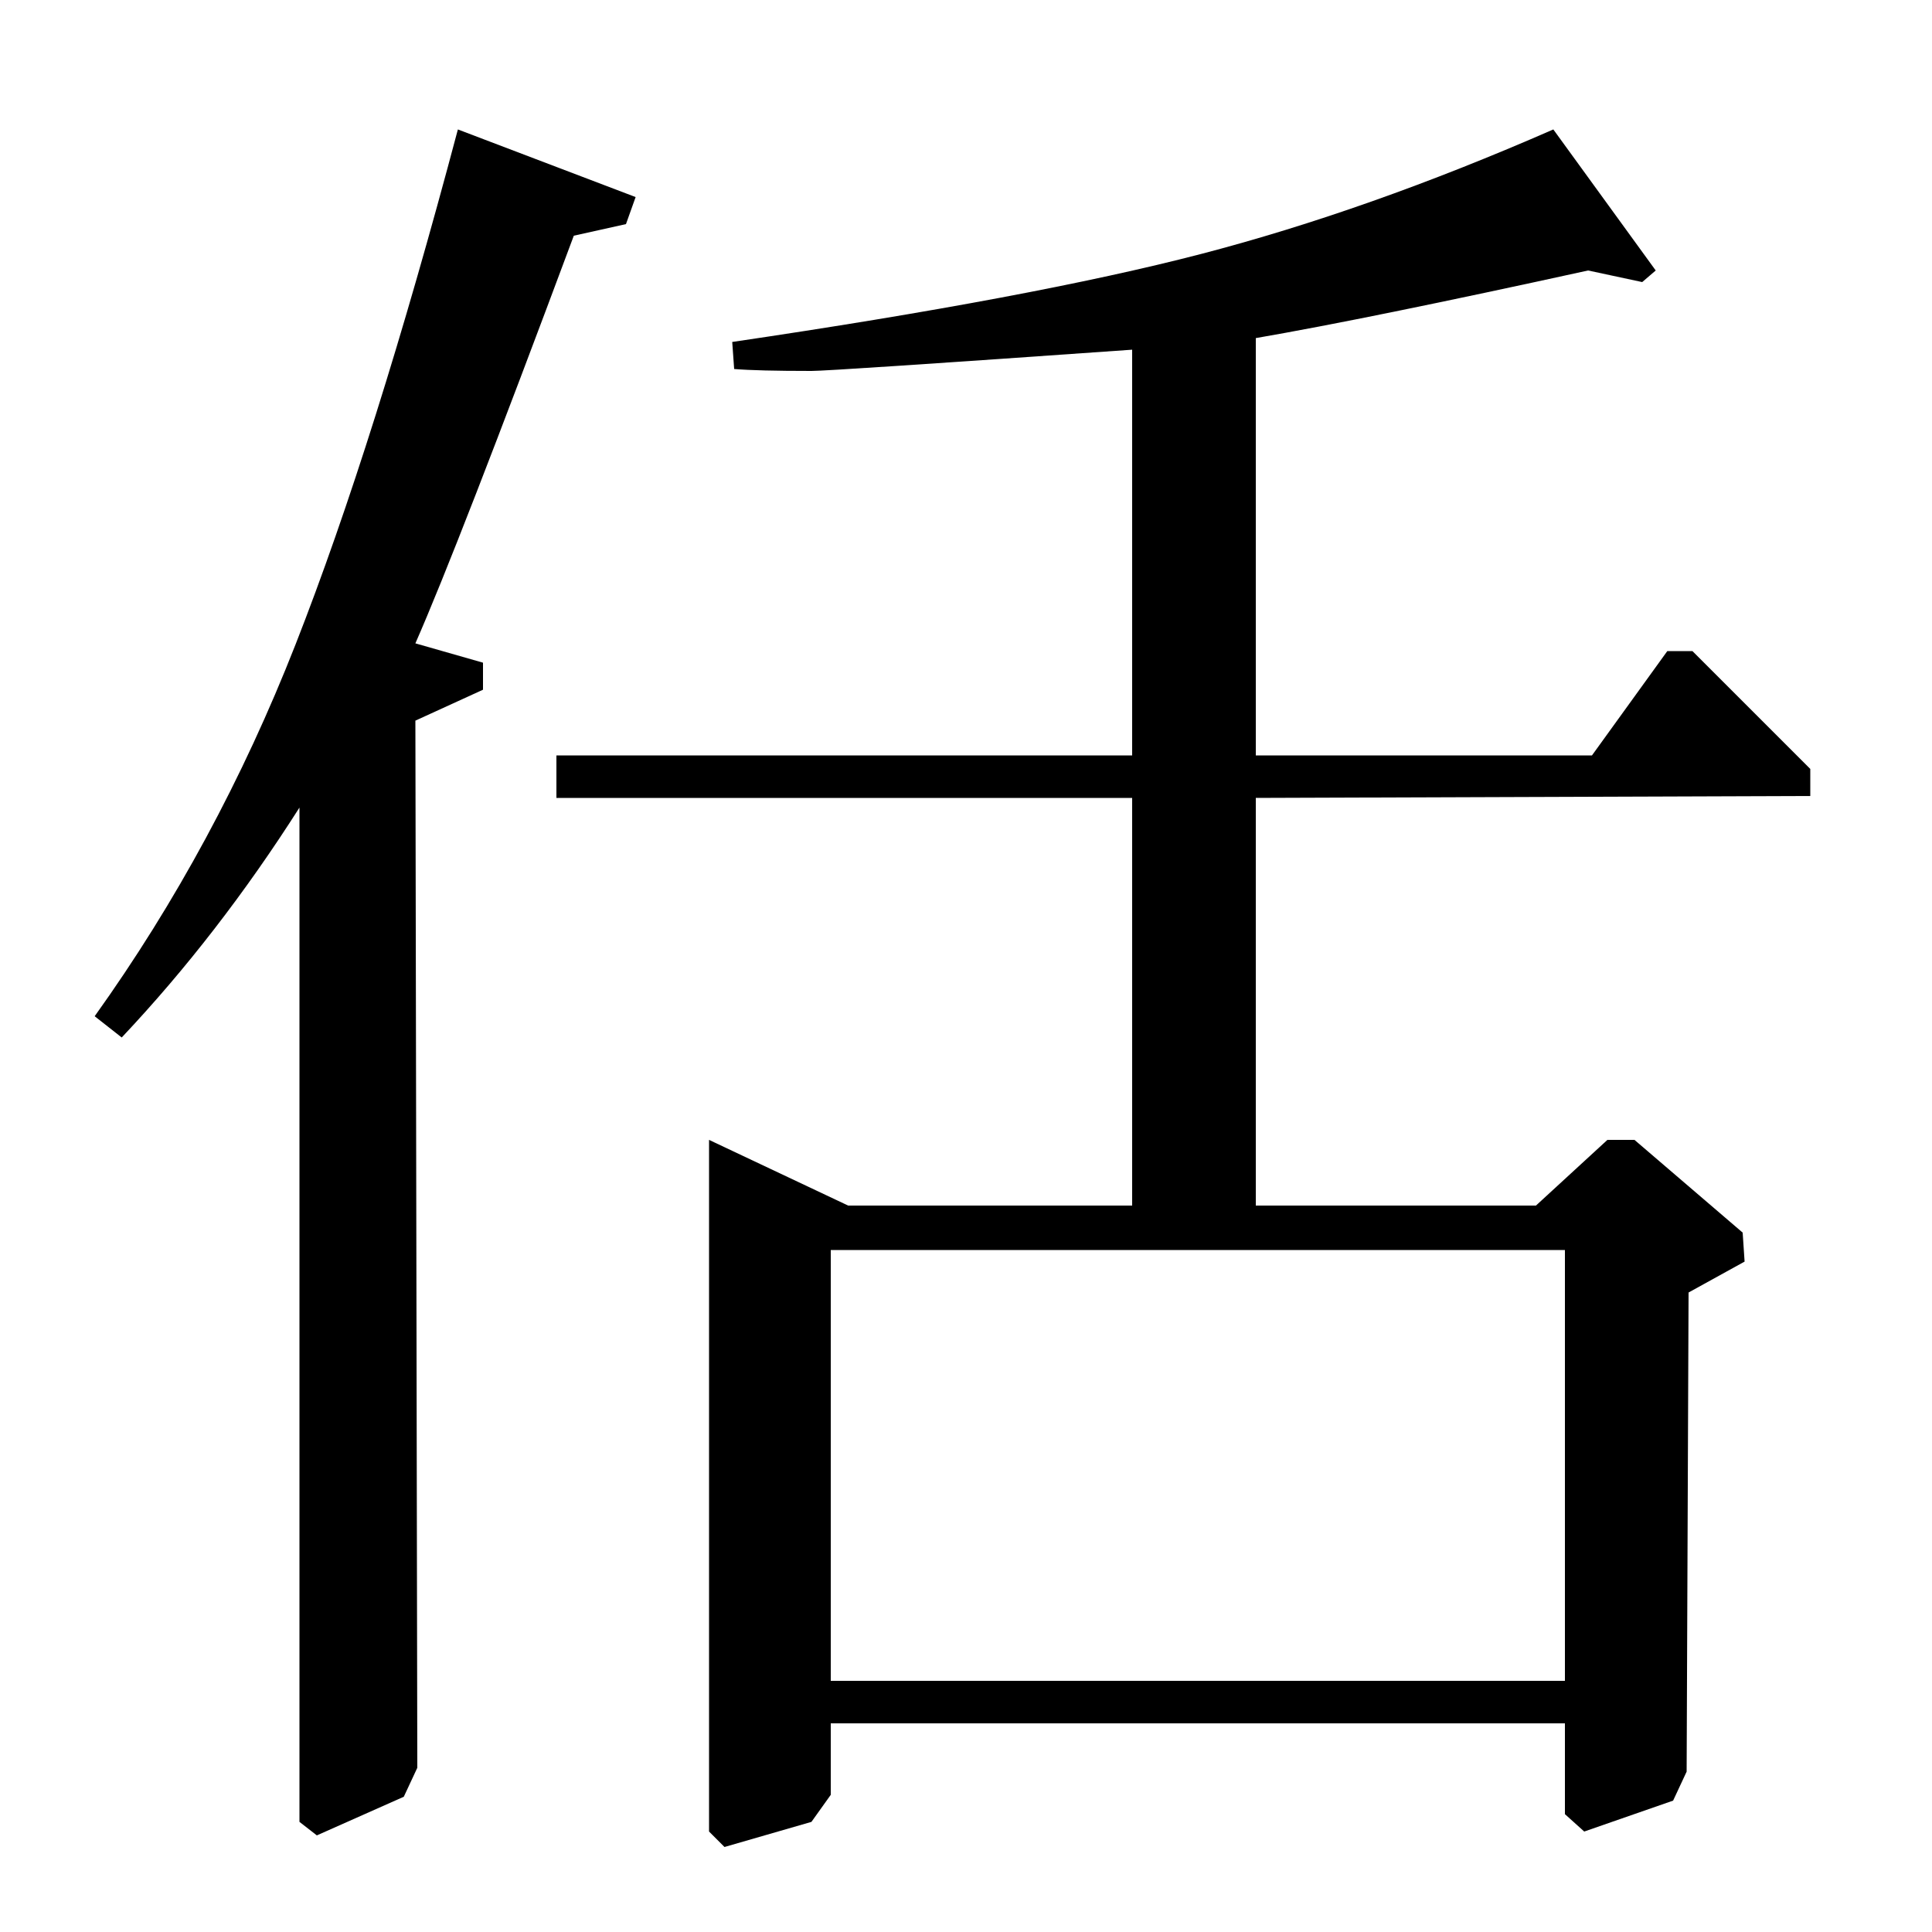 <?xml version="1.0" standalone="no"?>
<!DOCTYPE svg PUBLIC "-//W3C//DTD SVG 1.1//EN" "http://www.w3.org/Graphics/SVG/1.1/DTD/svg11.dtd" >
<svg xmlns="http://www.w3.org/2000/svg" xmlns:xlink="http://www.w3.org/1999/xlink" version="1.1" viewBox="0 -140 1000 1000">
  <g transform="matrix(1 0 0 -1 0 860)">
   <path fill="currentColor"
d="M810 353h-380v-223h380v223zM586 609v210q-156 -11 -166 -11q-28 0 -40 1l-1 14q156 23 242.5 45.5t182.5 64.5l53 -73l-7 -6l-28 6q-114 -25 -172 -35v-216h174l39 54h13l61 -61v-14l-287 -1v-211h145l37 34h14l56 -48l1 -15l-29 -16l-1 -248l-7 -15l-46 -16l-10 9v47
h-380v-37l-10 -14l-45 -13l-8 8v358l72 -34h147v211h-298v22h298zM155 57v525q-42 -66 -92 -119l-14 11q63 88 104 192.5t84 266.5l92 -35l-5 -14l-27 -6q-60 -161 -82 -211l35 -10v-14l-35 -16l1 -542l-7 -15l-45 -20z" />
  </g>

</svg>

